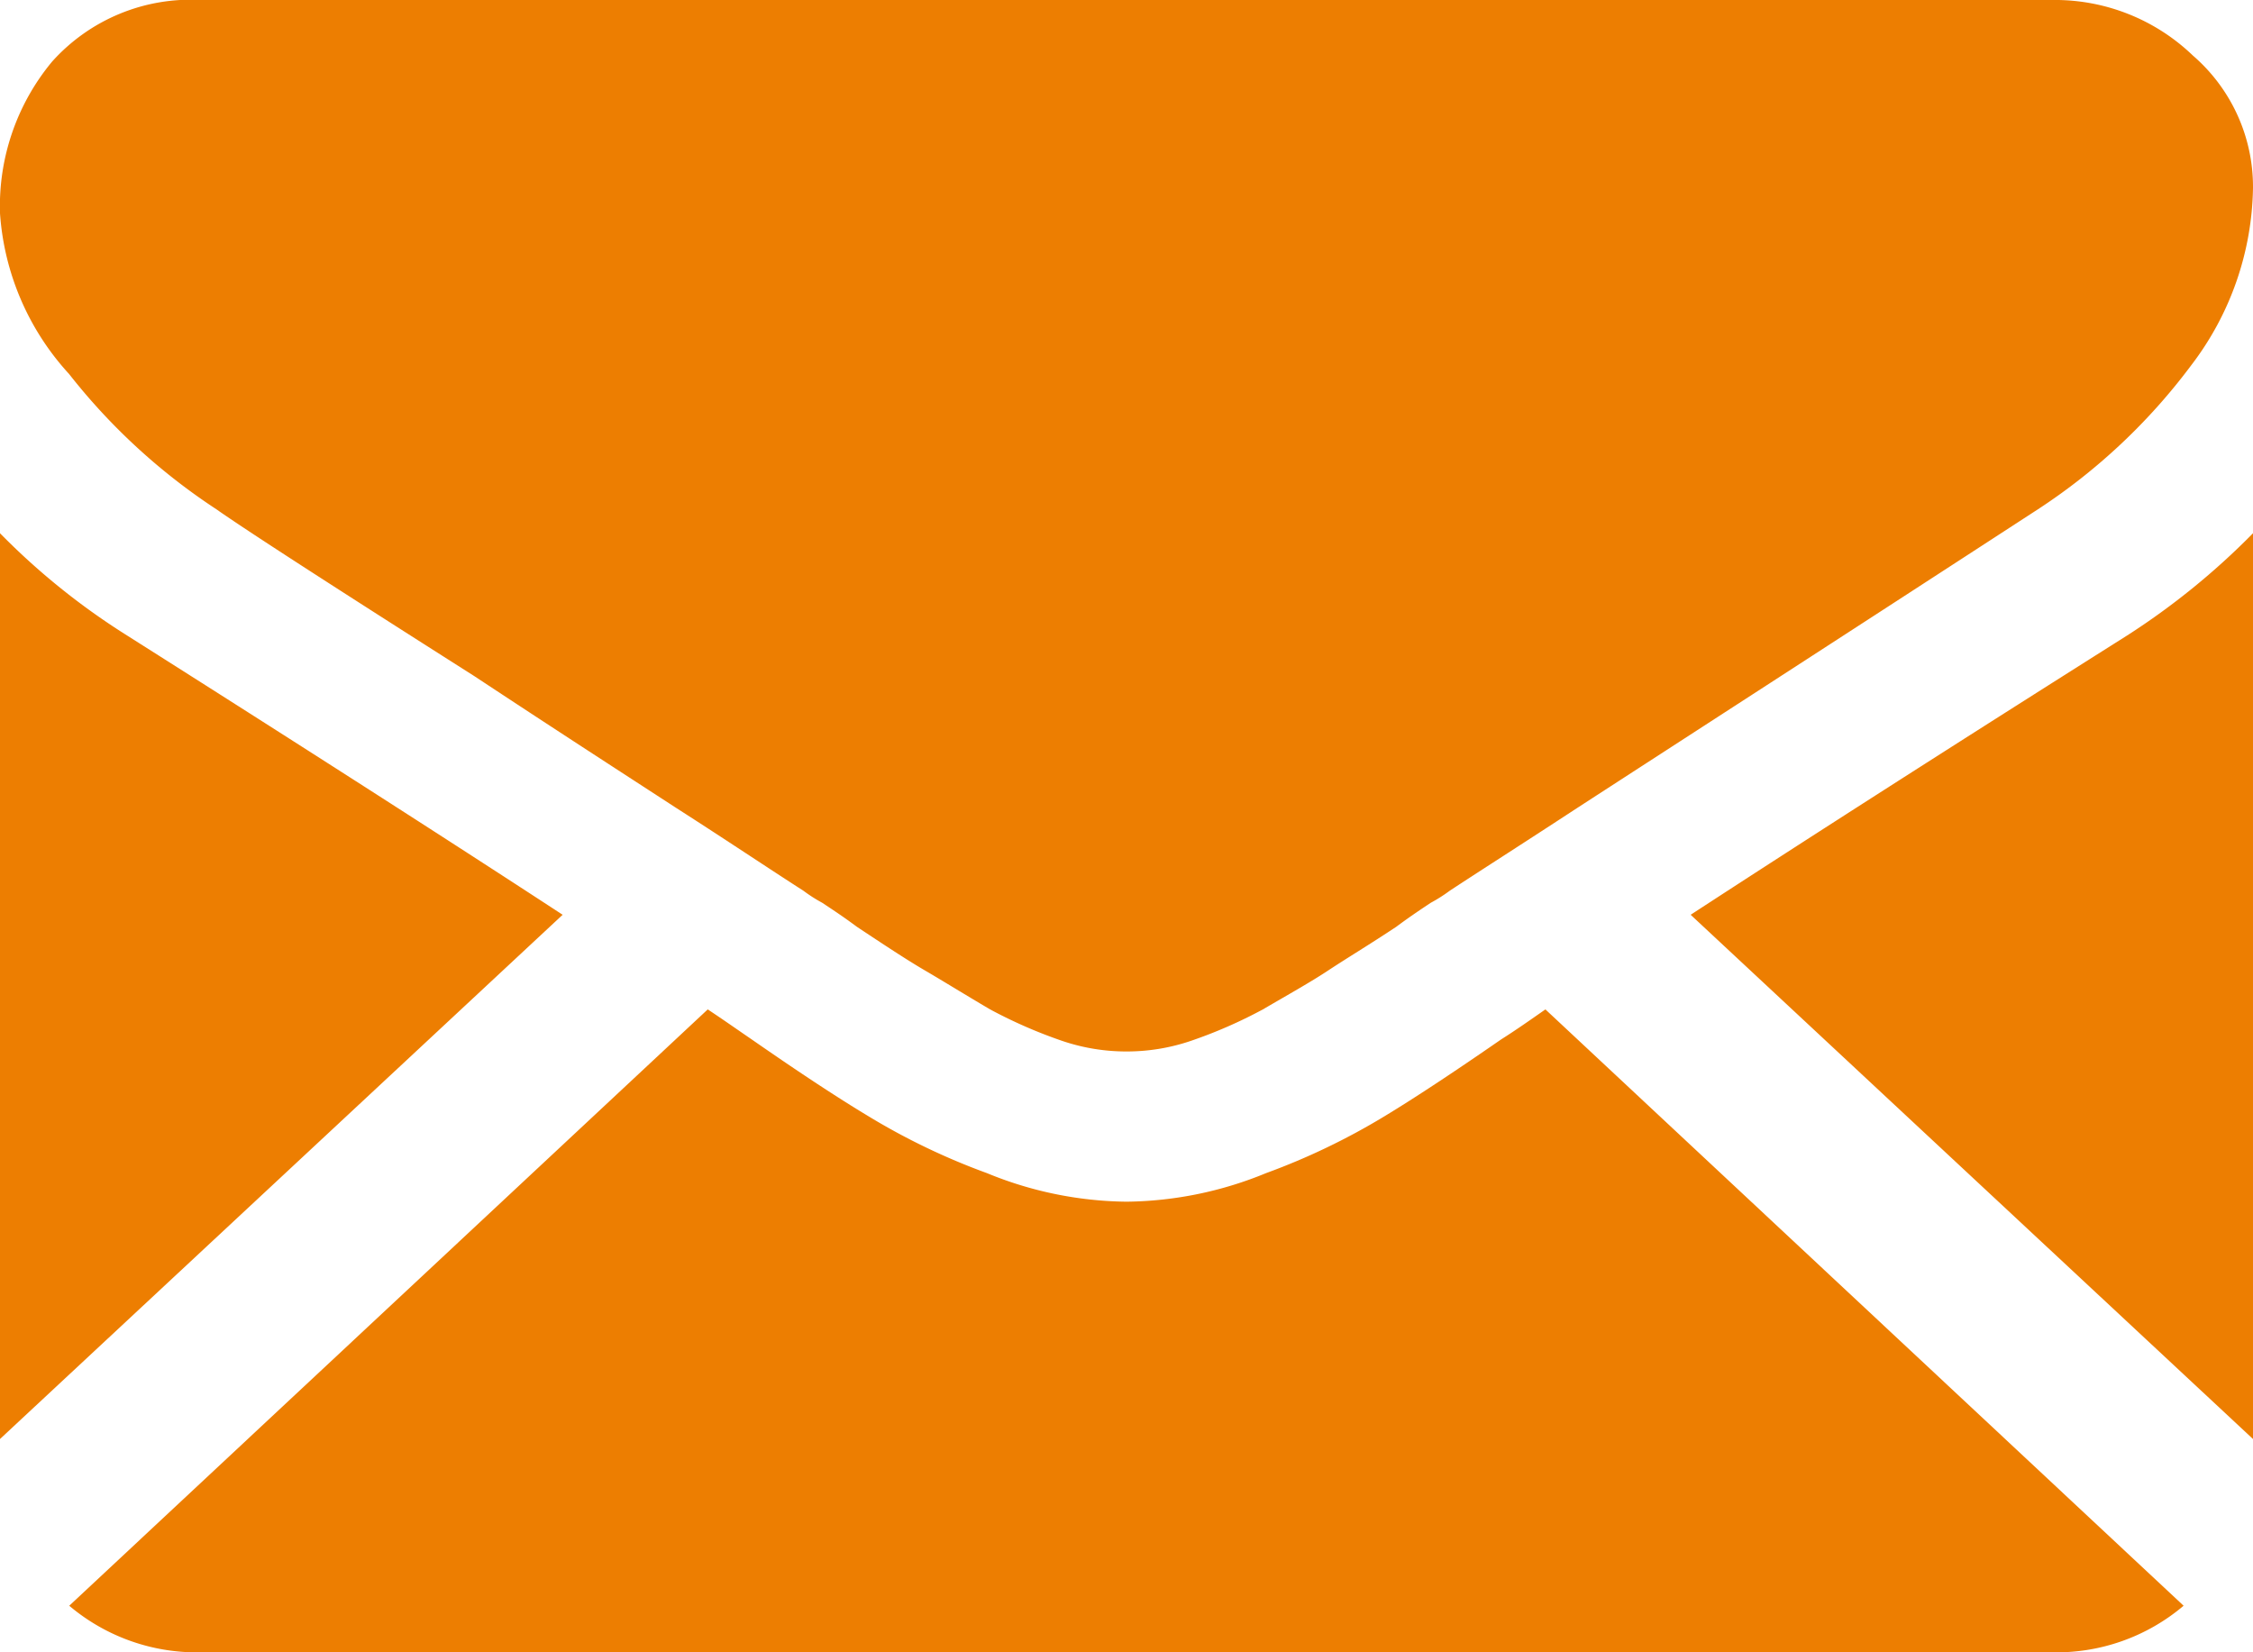 <svg xmlns="http://www.w3.org/2000/svg" width="15" height="11" viewBox="0 0 15 11">
  <defs>
    <style>
      .cls-1 {
        fill: #ed7e01;
        fill-rule: evenodd;
      }
    </style>
  </defs>
  <path id="ic-mail" class="cls-1" d="M420.661,4088a1.309,1.309,0,0,0,.877-0.31l-4.249-3.97c-0.1.07-.2,0.14-0.295,0.2q-0.477.33-.774,0.51a4.49,4.49,0,0,1-.791.38,2.5,2.5,0,0,1-.921.19h-0.016a2.5,2.5,0,0,1-.921-0.19,4.455,4.455,0,0,1-.791-0.38q-0.3-.18-0.775-0.51c-0.088-.06-0.187-0.13-0.293-0.2l-4.251,3.97a1.314,1.314,0,0,0,.878.31h12.322Zm-12.816-6.77a4.643,4.643,0,0,1-.845-0.68v6.03l3.746-3.49Q409.621,4082.355,407.845,4081.23Zm13.318,0q-1.71,1.08-2.907,1.86l3.744,3.49v-6.03A4.844,4.844,0,0,1,421.163,4081.23Zm-0.5-4.23H408.339a1.239,1.239,0,0,0-.992.41,1.506,1.506,0,0,0-.347,1.01,1.76,1.76,0,0,0,.46,1.07,4.111,4.111,0,0,0,.98.9q0.284,0.2,1.716,1.11c0.515,0.34.963,0.63,1.348,0.88,0.328,0.21.611,0.4,0.845,0.55a1,1,0,0,0,.125.08c0.06,0.04.137,0.09,0.231,0.16,0.181,0.12.332,0.22,0.452,0.29s0.265,0.16.435,0.26a3.2,3.2,0,0,0,.481.21,1.326,1.326,0,0,0,.419.07h0.016a1.321,1.321,0,0,0,.419-0.07,3.158,3.158,0,0,0,.481-0.21c0.171-.1.315-0.18,0.436-0.26s0.271-.17.452-0.29c0.094-.07.17-0.12,0.23-0.16a1.023,1.023,0,0,0,.126-0.08c0.182-.12.465-0.3,0.847-0.55,0.694-.45,1.716-1.11,3.07-1.99a4.006,4.006,0,0,0,1.021-.96,1.991,1.991,0,0,0,.41-1.18,1.155,1.155,0,0,0-.4-0.88A1.325,1.325,0,0,0,420.661,4077Z" transform="translate(-407 -4077)"/>
</svg>
